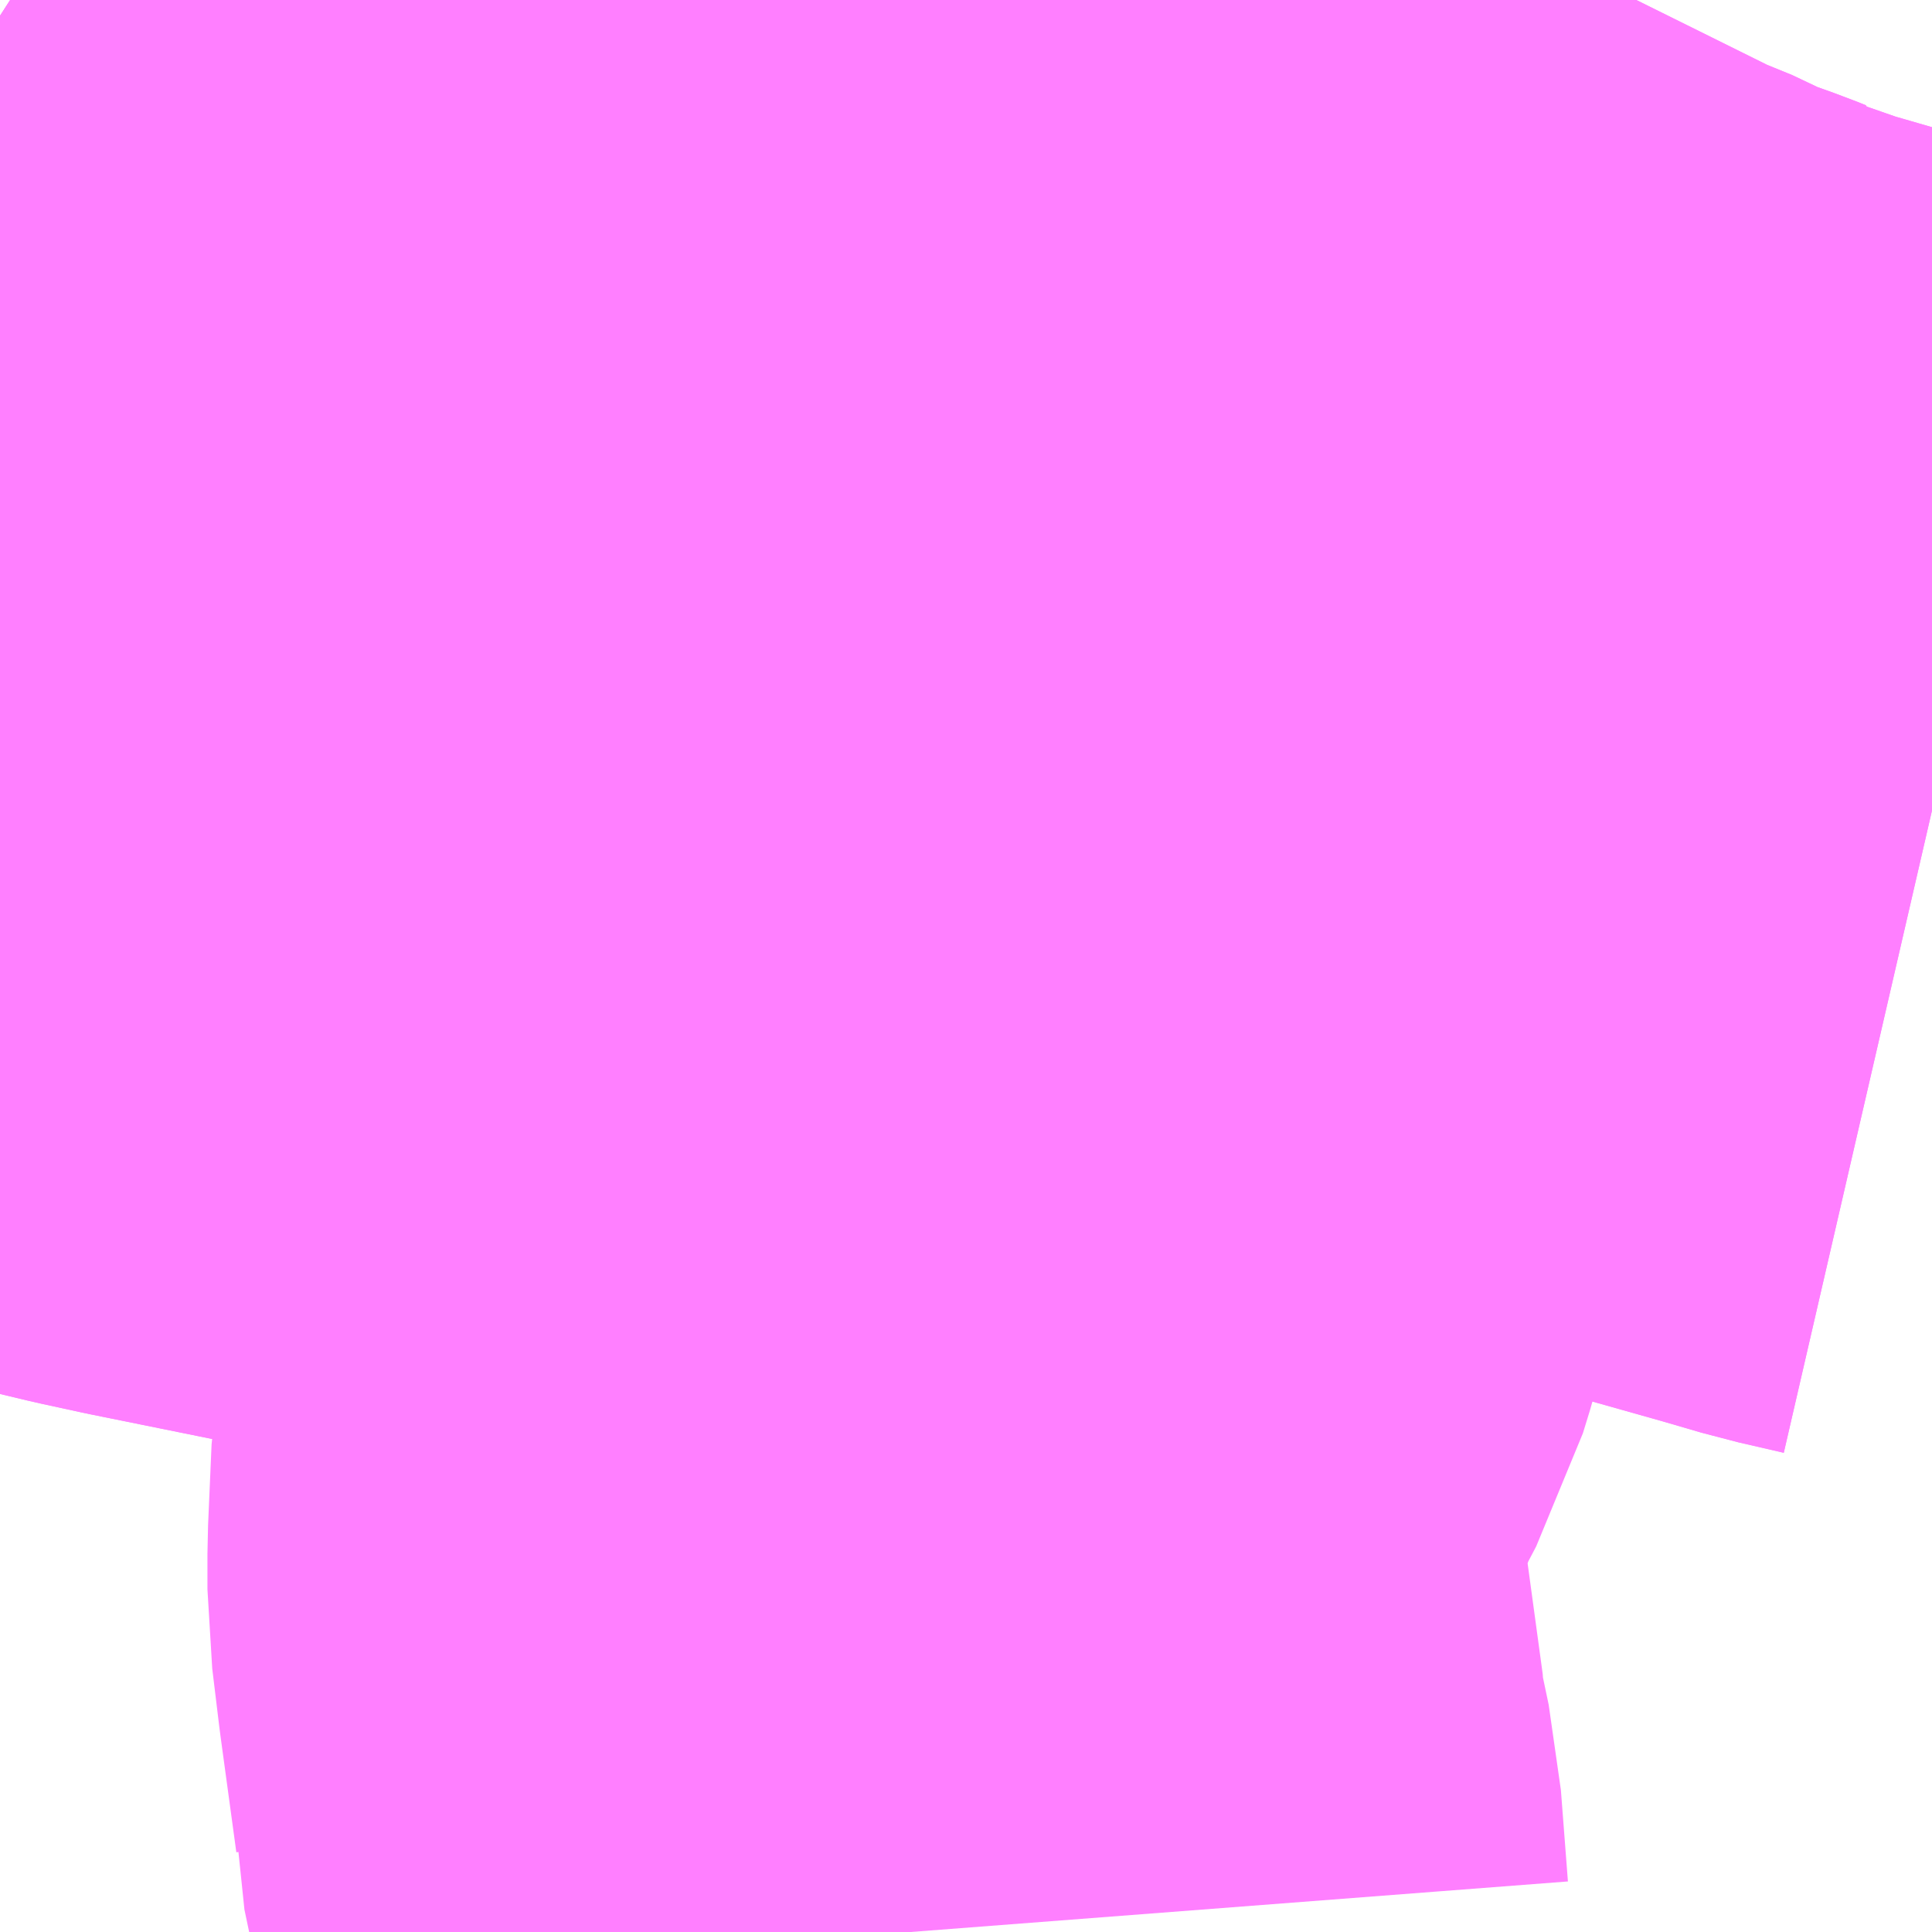 <?xml version="1.0" encoding="UTF-8"?>
<svg  xmlns="http://www.w3.org/2000/svg" xmlns:xlink="http://www.w3.org/1999/xlink" xmlns:go="http://purl.org/svgmap/profile" property="N07_001,N07_002,N07_003,N07_004,N07_005,N07_006,N07_007" viewBox="13975.708 -3576.05 1.099 1.099" go:dataArea="13975.7080078125 -3576.0498046875 1.0986328125 1.0986328125" >
<globalCoordinateSystem srsName="http://purl.org/crs/84" transform="matrix(100.0,0.0,0.0,-100.0,0.0,0.0)" />
<defs>
 <g id="p0" >
  <circle cx="0.0" cy="0.0" r="3" stroke="green" stroke-width="0.75" vector-effect="non-scaling-stroke" />
 </g>
</defs>
<g fill="none" fill-rule="evenodd" stroke="#FF00FF" stroke-width="0.75" opacity="0.5" vector-effect="non-scaling-stroke" stroke-linejoin="bevel" >
<path content="2,都営バス,東43,98.0,80.0,68.0," xlink:title="2" d="M13976.226,-3574.951L13976.222,-3575.003L13976.214,-3575.041L13976.214,-3575.047L13976.205,-3575.113L13976.201,-3575.146L13976.201,-3575.153L13976.201,-3575.166L13976.203,-3575.212L13976.208,-3575.243L13976.216,-3575.267L13976.233,-3575.311L13976.238,-3575.323L13976.24,-3575.326L13976.25,-3575.345L13976.254,-3575.358L13976.27,-3575.419L13976.284,-3575.478L13976.284,-3575.502L13976.285,-3575.533L13976.281,-3575.551L13976.279,-3575.562L13976.271,-3575.59L13976.261,-3575.613L13976.259,-3575.617L13976.252,-3575.632L13976.247,-3575.642L13976.223,-3575.642L13976.156,-3575.644L13976.149,-3575.644L13976.096,-3575.644L13976.067,-3575.645L13976.06,-3575.646L13976.046,-3575.58L13976.018,-3575.584L13975.964,-3575.59L13975.937,-3575.595L13975.908,-3575.598L13975.834,-3575.613L13975.811,-3575.618L13975.765,-3575.629L13975.729,-3575.639L13975.708,-3575.644M13975.708,-3575.728L13975.715,-3575.748L13975.726,-3575.777L13975.731,-3575.786L13975.734,-3575.8L13975.752,-3575.854L13975.769,-3575.899L13975.771,-3575.902L13975.785,-3575.941L13975.788,-3575.947L13975.796,-3575.972L13975.778,-3575.987L13975.735,-3576.019L13975.722,-3576.032L13975.708,-3576.041"/>
<path content="2,都営バス,王40丙,29.0,28.0,25.0," xlink:title="2" d="M13975.708,-3575.728L13975.715,-3575.748L13975.726,-3575.777L13975.731,-3575.786L13975.734,-3575.8L13975.752,-3575.854L13975.769,-3575.899L13975.771,-3575.902L13975.785,-3575.941L13975.788,-3575.947L13975.796,-3575.972L13975.778,-3575.987L13975.735,-3576.019L13975.722,-3576.032L13975.708,-3576.041"/>
<path content="2,都営バス,王45,25.0,19.0,15.0," xlink:title="2" d="M13976.807,-3575.589L13976.781,-3575.595L13976.757,-3575.602L13976.718,-3575.613L13976.687,-3575.622L13976.673,-3575.626L13976.63,-3575.641L13976.63,-3575.642L13976.625,-3575.644L13976.597,-3575.654L13976.586,-3575.66L13976.559,-3575.671L13976.438,-3575.731L13976.386,-3575.757L13976.372,-3575.765L13976.344,-3575.782L13976.257,-3575.836L13976.253,-3575.837L13976.205,-3575.869L13976.158,-3575.904L13976.137,-3575.921L13976.134,-3575.922L13976.127,-3575.929L13976.045,-3575.999L13975.99,-3576.05L13975.99,-3576.05"/>
<path content="3,足立区,第八弾・宮03,35.0,28.0,28.0," xlink:title="3" d="M13976.807,-3575.589L13976.781,-3575.595L13976.757,-3575.602L13976.718,-3575.613L13976.687,-3575.622L13976.673,-3575.626L13976.63,-3575.641L13976.63,-3575.642L13976.625,-3575.644L13976.597,-3575.654L13976.586,-3575.66L13976.559,-3575.671L13976.438,-3575.731L13976.386,-3575.757L13976.372,-3575.765L13976.344,-3575.782L13976.257,-3575.836L13976.253,-3575.837L13976.205,-3575.869L13976.158,-3575.904L13976.137,-3575.921L13976.134,-3575.922L13976.127,-3575.929L13976.045,-3575.999L13975.99,-3576.05L13975.99,-3576.05"/>
<path content="3,足立区,第八弾・宮03,35.0,28.0,28.0," xlink:title="3" d="M13975.708,-3576.041L13975.722,-3576.032L13975.735,-3576.019L13975.778,-3575.987L13975.796,-3575.972L13975.788,-3575.947L13975.832,-3575.934L13975.846,-3575.929L13975.865,-3575.921L13975.886,-3575.908L13975.894,-3575.9L13975.919,-3575.891L13975.972,-3575.874L13975.981,-3575.871L13976.001,-3575.867L13976.008,-3575.865L13976.047,-3575.862L13976.081,-3575.858L13976.11,-3575.857L13976.151,-3575.852L13976.181,-3575.851L13976.183,-3575.841L13976.184,-3575.81L13976.19,-3575.789L13976.197,-3575.757L13976.203,-3575.743L13976.208,-3575.734L13976.21,-3575.726L13976.226,-3575.69L13976.23,-3575.686L13976.232,-3575.677L13976.247,-3575.642L13976.223,-3575.642L13976.156,-3575.644L13976.149,-3575.644L13976.096,-3575.644L13976.067,-3575.645L13976.06,-3575.646L13976.046,-3575.58L13976.018,-3575.584L13975.964,-3575.59L13975.937,-3575.595L13975.908,-3575.598L13975.834,-3575.613L13975.811,-3575.618L13975.765,-3575.629L13975.729,-3575.639L13975.708,-3575.644"/>
</g>
</svg>
